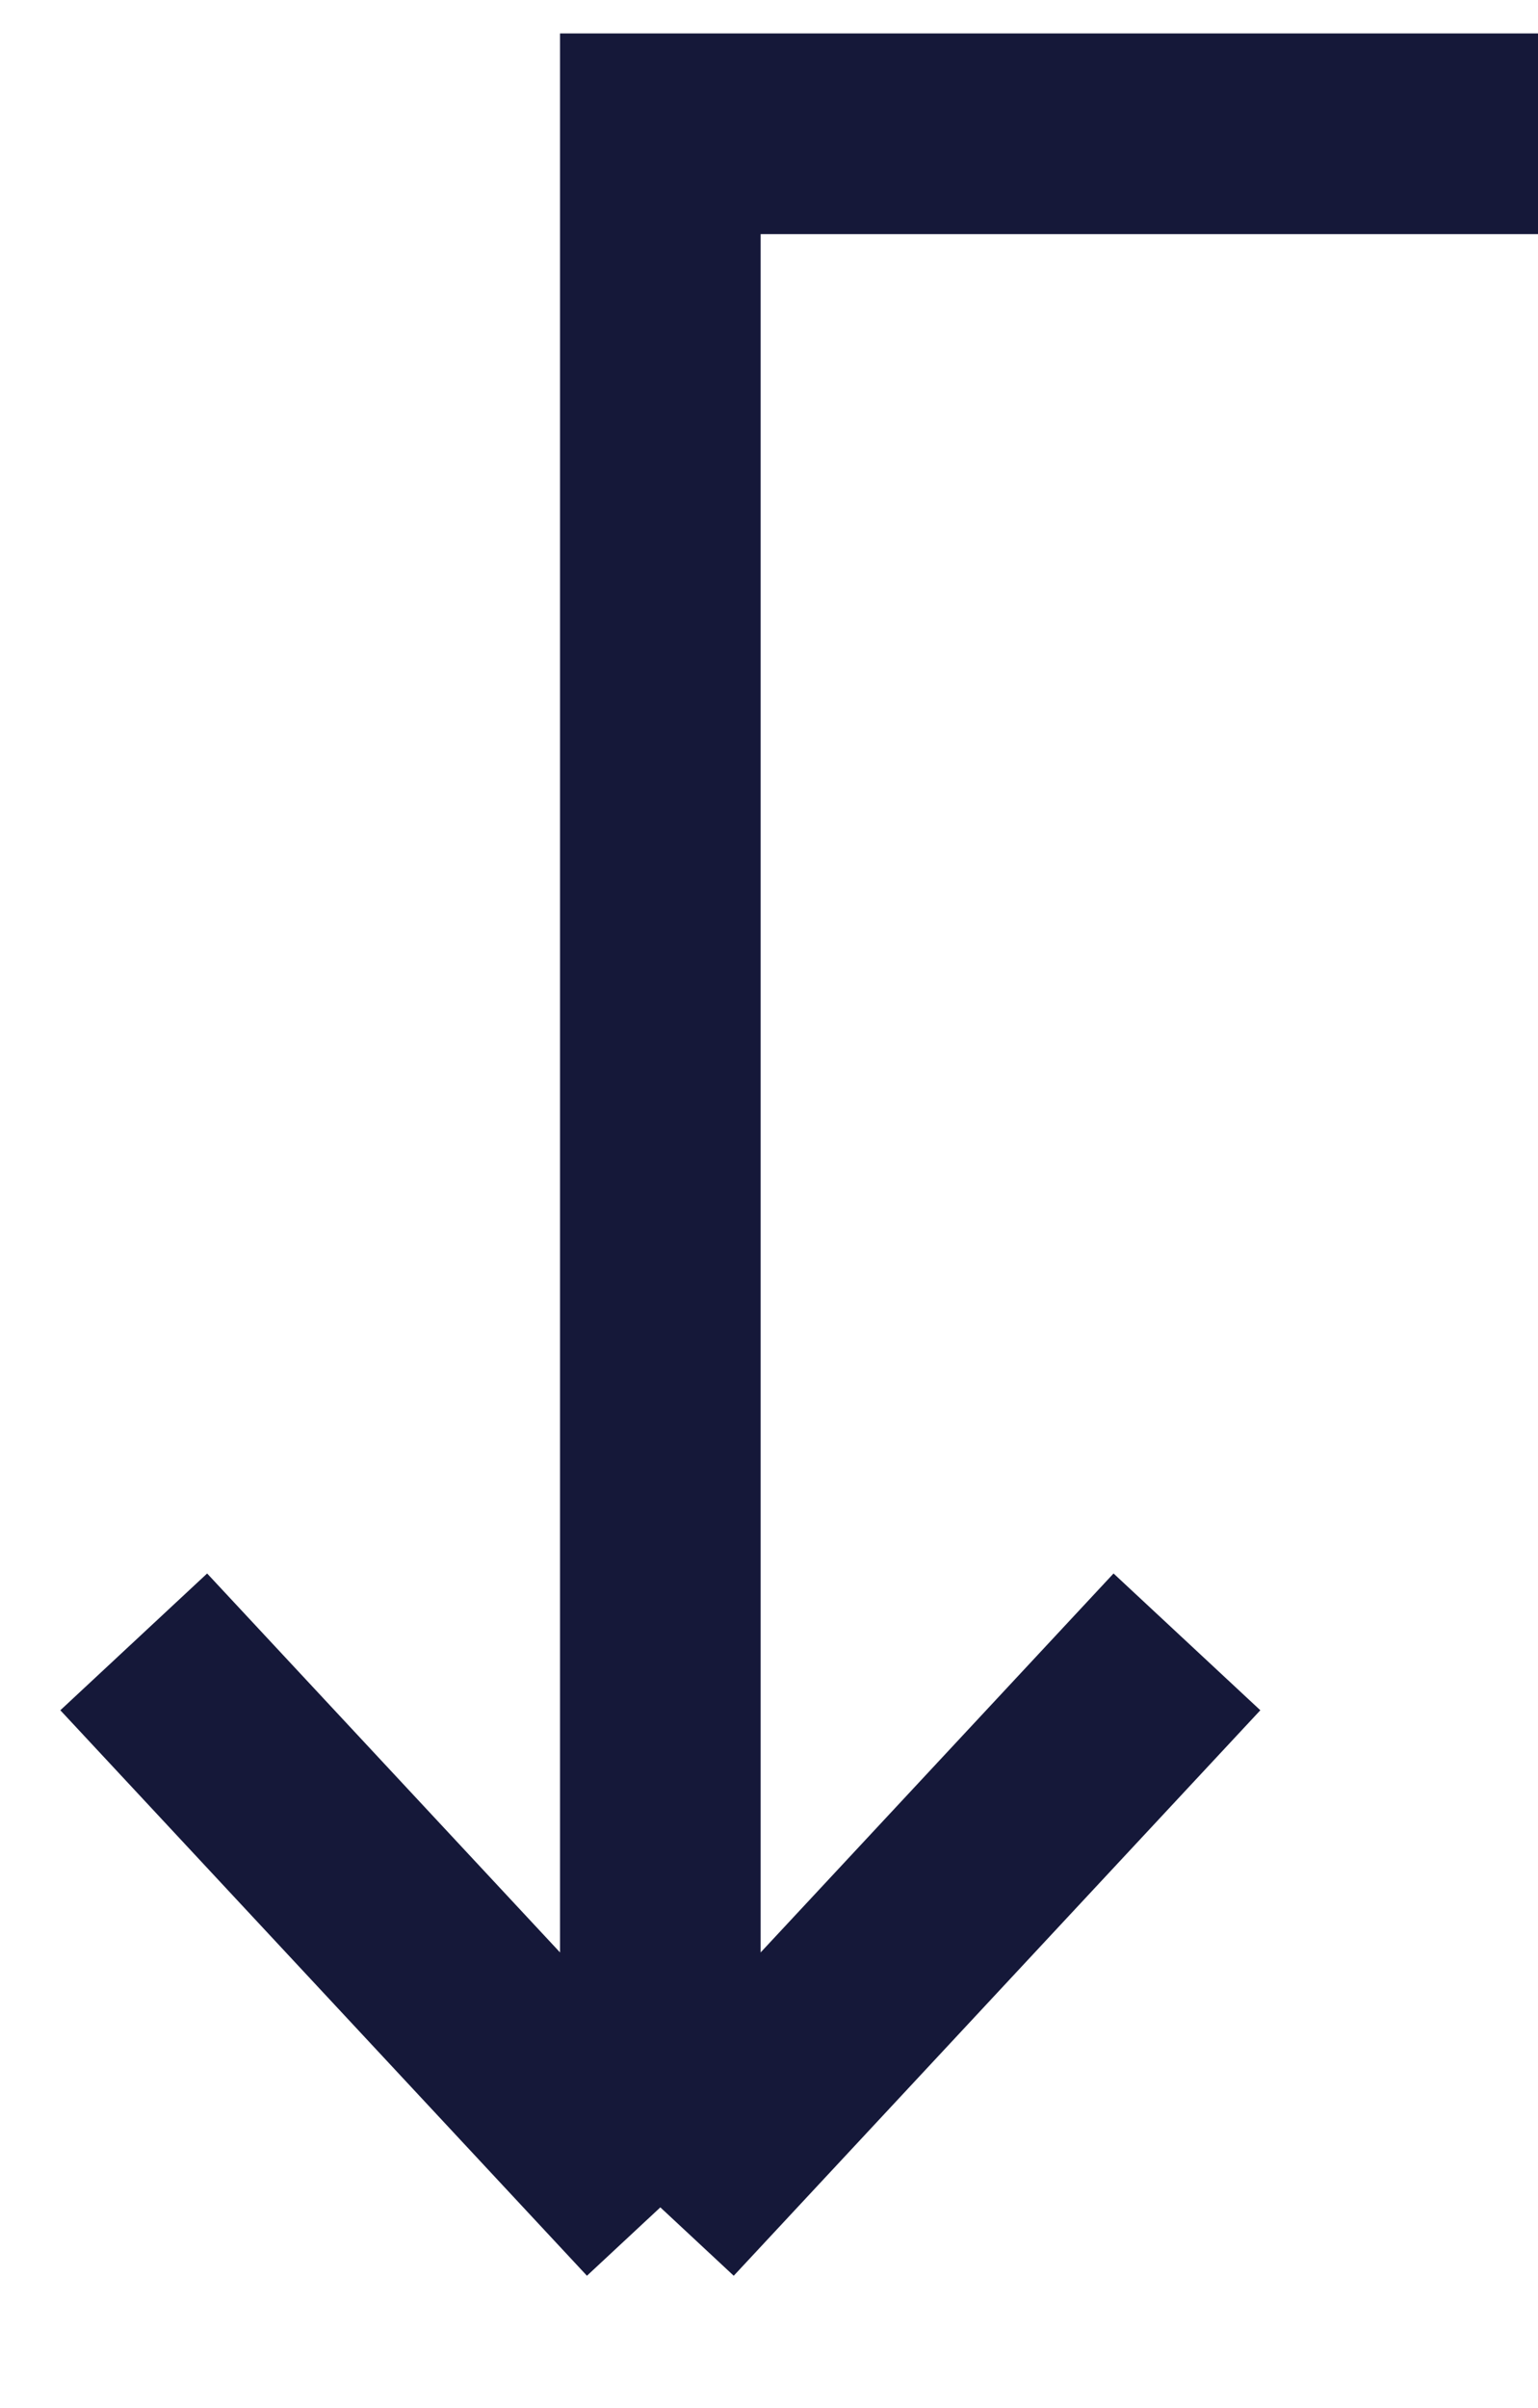 <svg width="23" height="36" viewBox="0 0 23 36" fill="none" xmlns="http://www.w3.org/2000/svg">
<path d="M23 2H9.875V33M9.875 33L2 24.546M9.875 33L17.75 24.546" stroke="#151839" stroke-width="3"/>
</svg>
